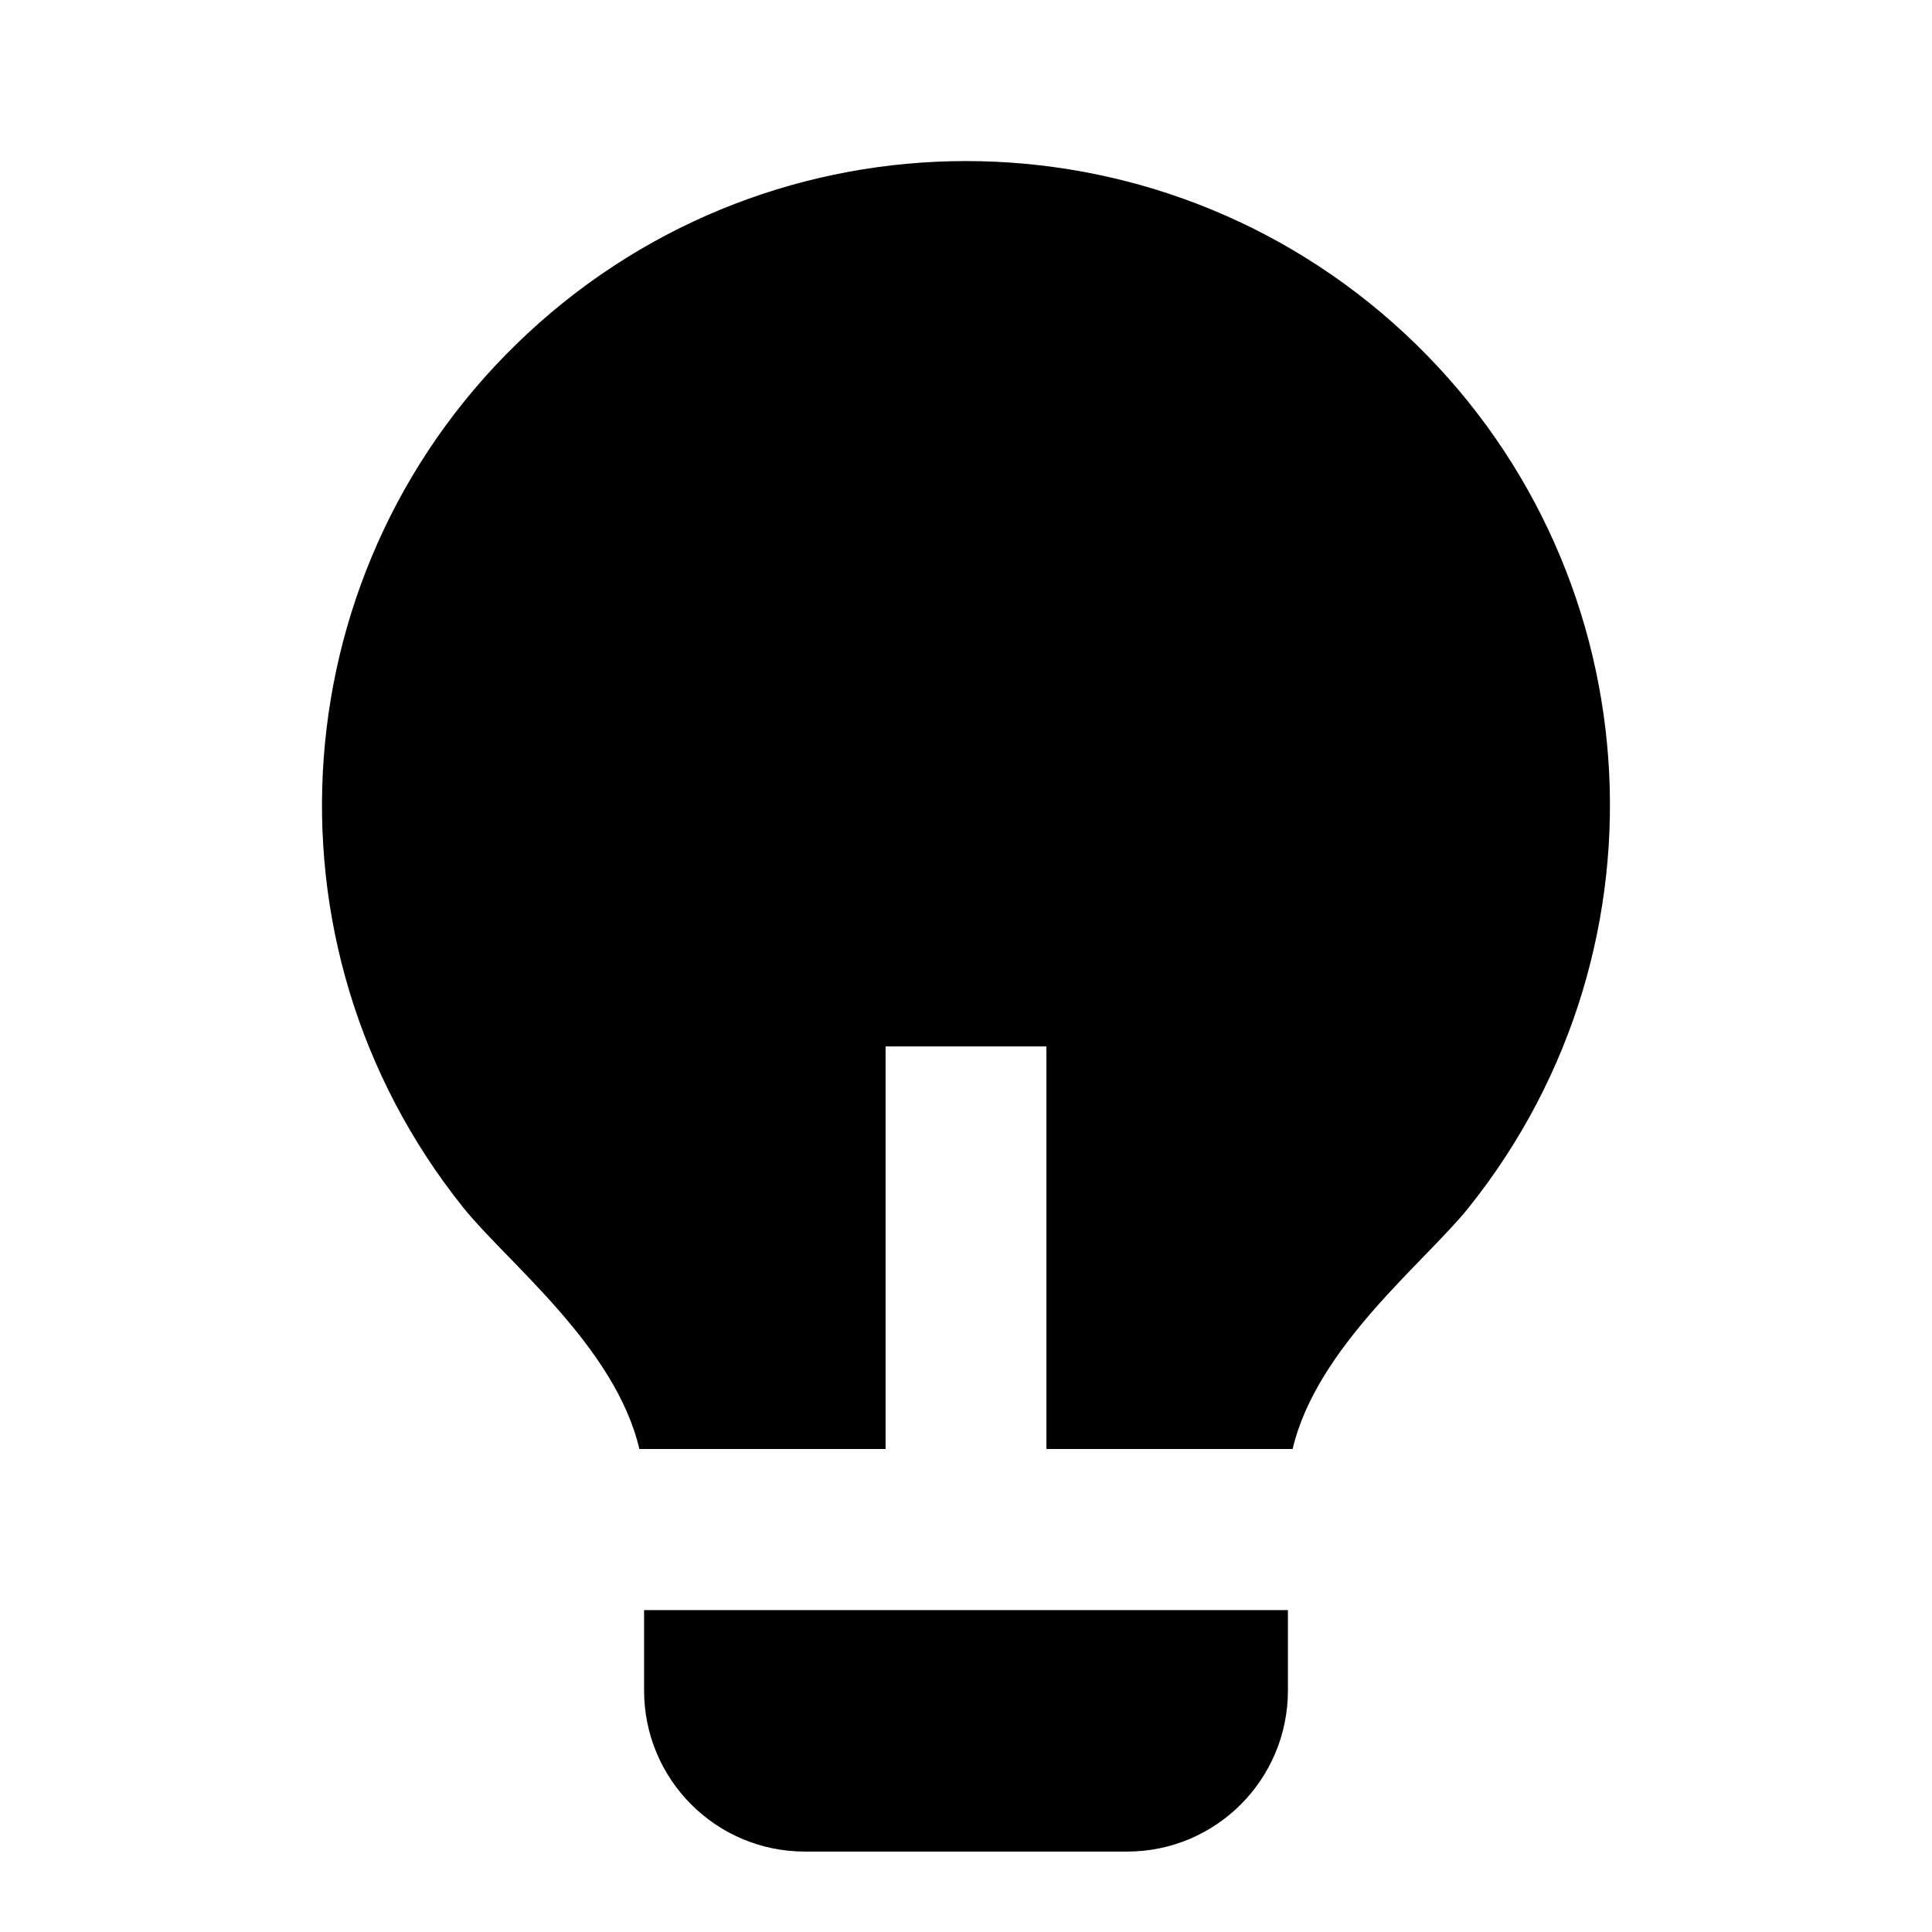 <?xml version="1.0" encoding="UTF-8"?>
<svg xmlns="http://www.w3.org/2000/svg" xmlns:xlink="http://www.w3.org/1999/xlink" width="32" height="32" viewBox="0 0 32 32" version="1.1">
<g id="surface1">
<path style=" stroke:none;fill-rule:nonzero;fill:rgb(0%,0%,0%);fill-opacity:1;" d="M 14.668 24 L 10.59 24 C 10.191 22.301 8.406 20.914 7.672 20 C 4.18 15.637 4.648 9.32 8.742 5.52 C 12.836 1.715 19.168 1.719 23.262 5.52 C 27.355 9.324 27.816 15.641 24.324 20.004 C 23.594 20.914 21.809 22.305 21.41 24 L 17.332 24 L 17.332 17.332 L 14.668 17.332 Z M 21.332 26.668 L 21.332 28 C 21.332 29.473 20.141 30.668 18.668 30.668 L 13.332 30.668 C 11.859 30.668 10.668 29.473 10.668 28 L 10.668 26.668 Z M 21.332 26.668 "/>
</g>
</svg>
